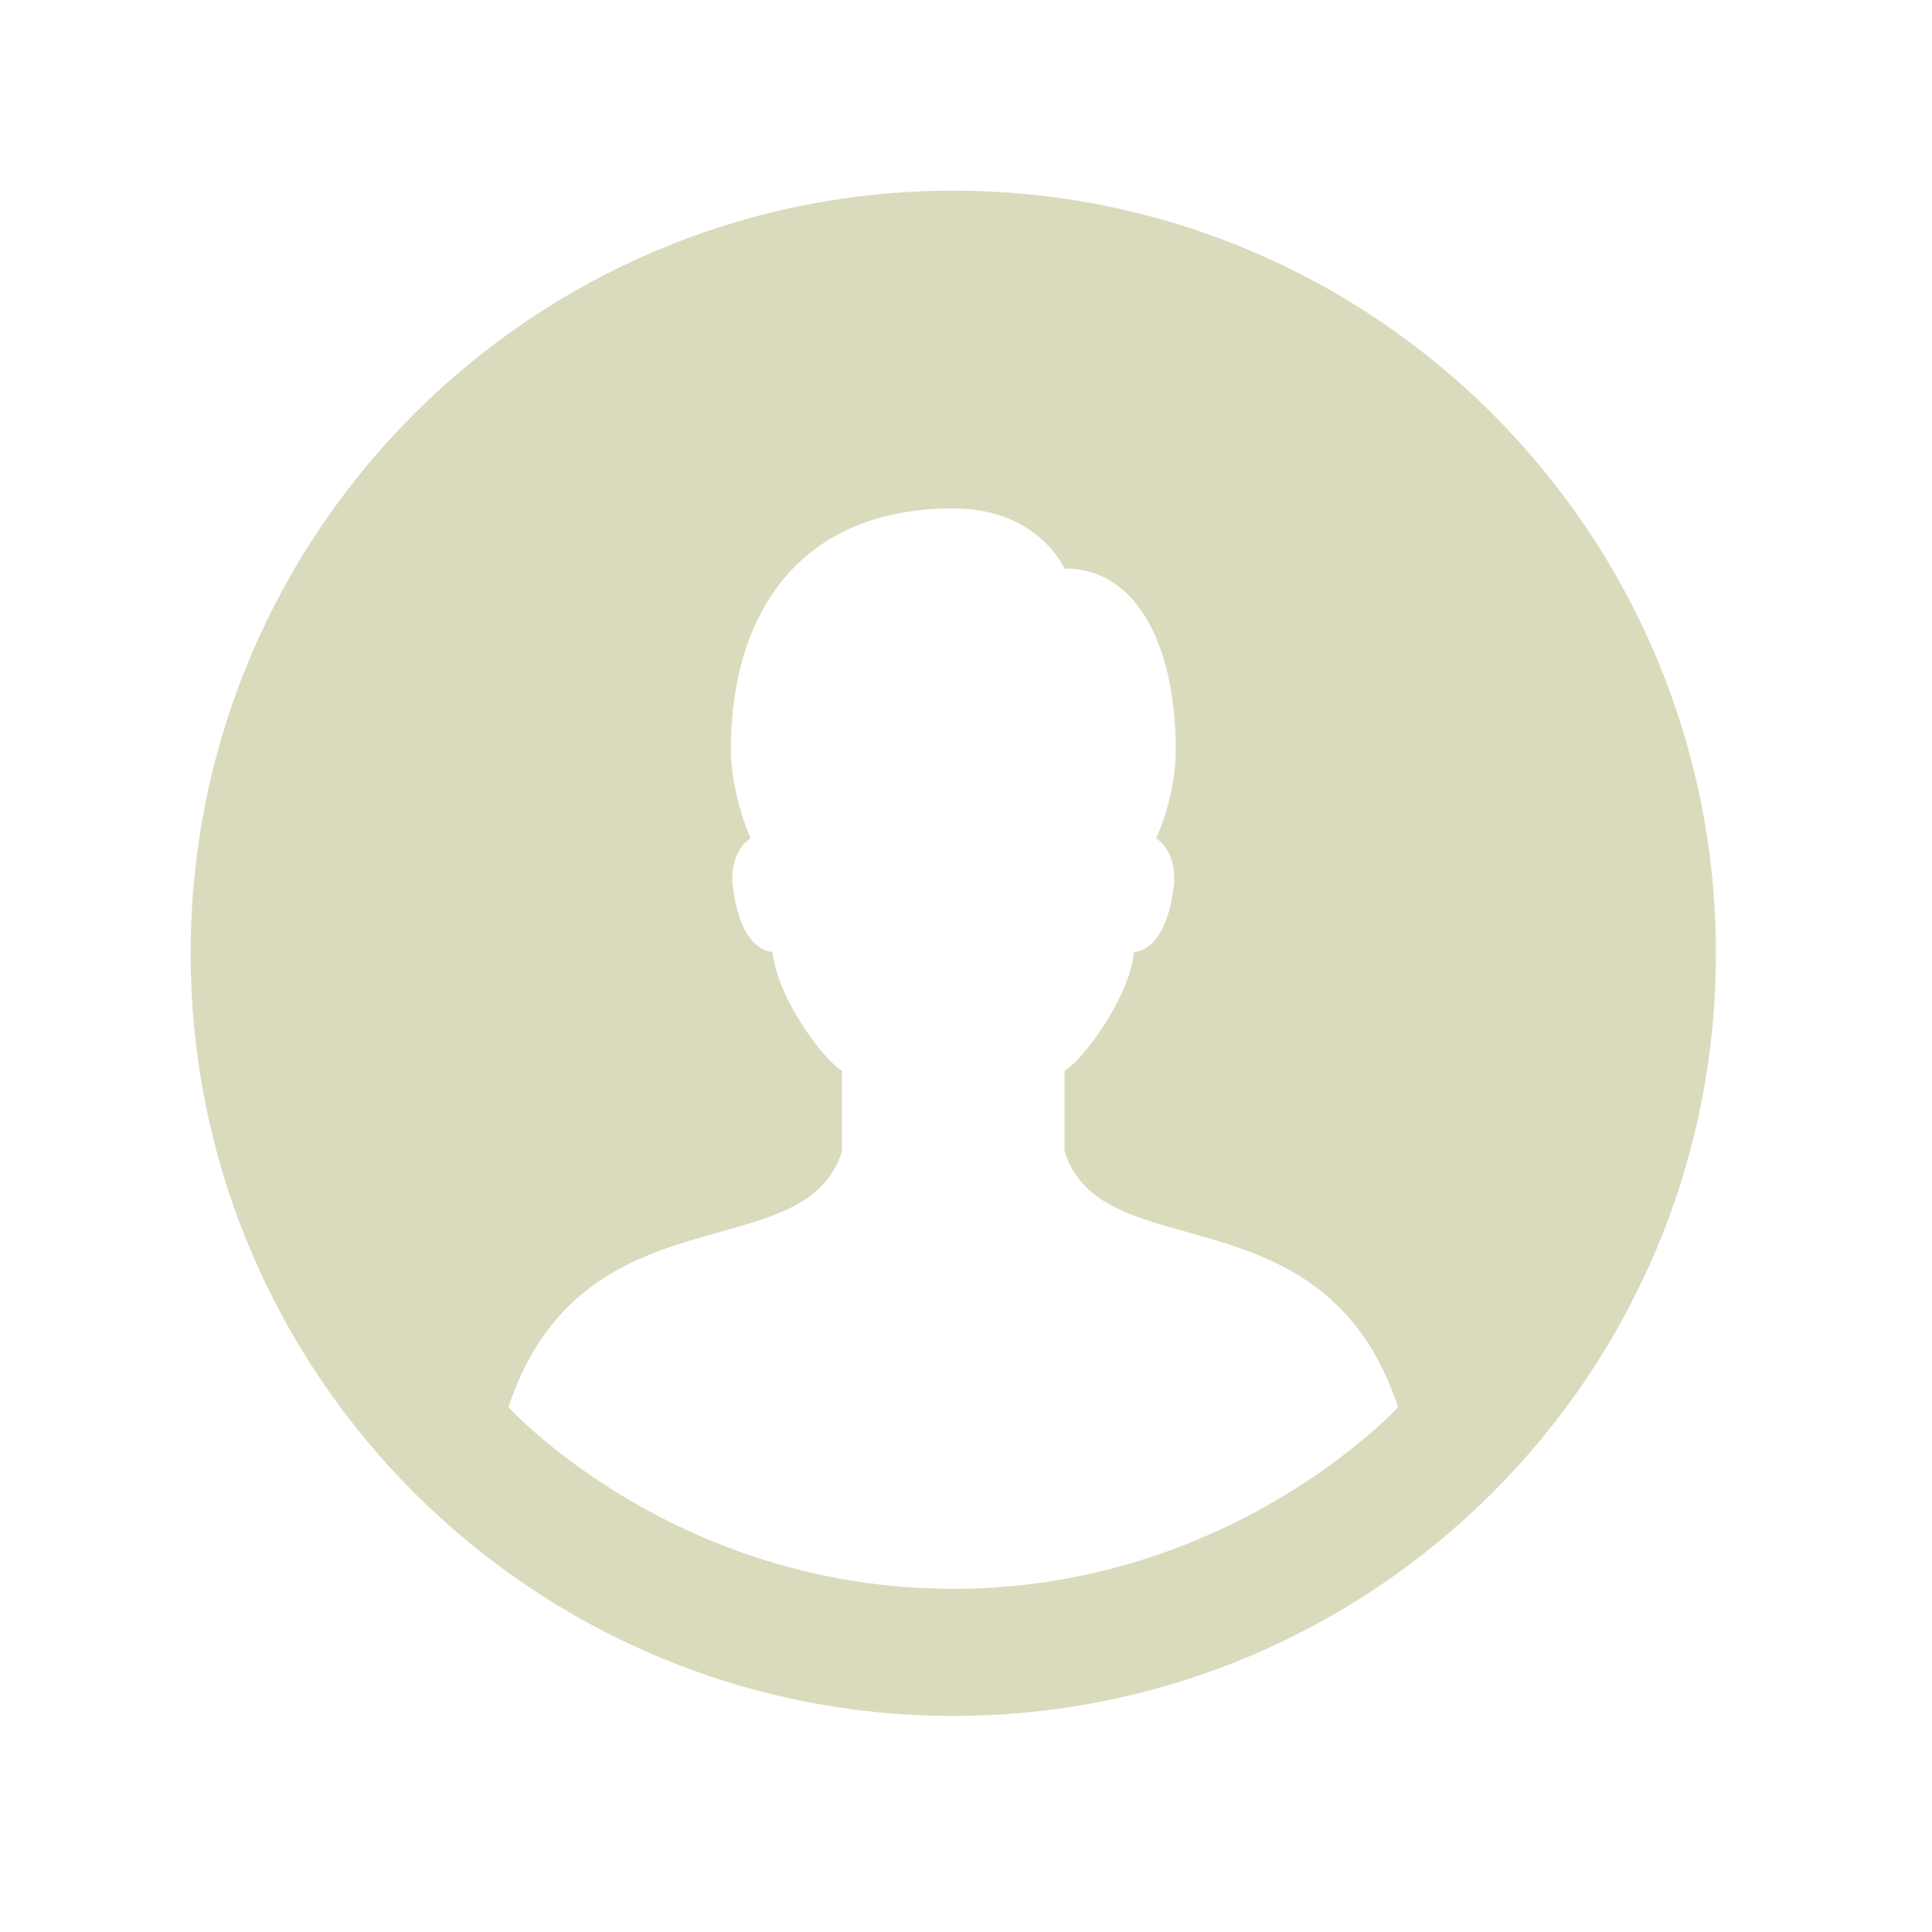 <?xml version="1.0" encoding="UTF-8"?>
<svg xmlns="http://www.w3.org/2000/svg" xmlns:xlink="http://www.w3.org/1999/xlink" width="480pt" height="480pt" viewBox="0 0 480 480" version="1.1">
<g id="surface1">
<path style=" stroke:none;fill-rule:nonzero;fill:#DADBBD;fill-opacity:1;" d="M 236.844 47.367 C 132.176 47.367 47.367 132.176 47.367 236.844 C 47.367 341.508 132.176 426.316 236.844 426.316 C 341.508 426.316 426.316 341.508 426.316 236.844 C 426.316 132.176 341.508 47.367 236.844 47.367 Z M 126.316 349.59 C 144.758 294.324 200.02 315.914 209.211 285.938 L 209.211 266.016 C 205.078 263.797 193.234 248.5 191.941 236.535 C 188.672 236.285 183.613 233.02 182.074 220.25 C 181.27 213.344 184.477 209.52 186.453 208.285 C 186.453 208.285 181.578 197.184 181.578 186.203 C 181.578 153.453 197.801 126.316 236.844 126.316 C 257.938 126.316 264.473 141.242 264.473 141.242 C 283.348 141.242 292.105 161.965 292.105 186.145 C 292.105 198.23 287.234 208.285 287.234 208.285 C 289.207 209.457 292.414 213.344 291.613 220.188 C 290.07 233.02 285.012 236.285 281.742 236.535 C 280.449 248.5 268.605 263.734 264.473 266.016 L 264.473 285.938 C 273.664 315.914 328.926 294.324 347.367 349.59 C 347.367 349.59 306.043 394.738 236.844 394.738 C 167.27 394.738 126.316 349.59 126.316 349.59 Z "/>
</g>
</svg>
